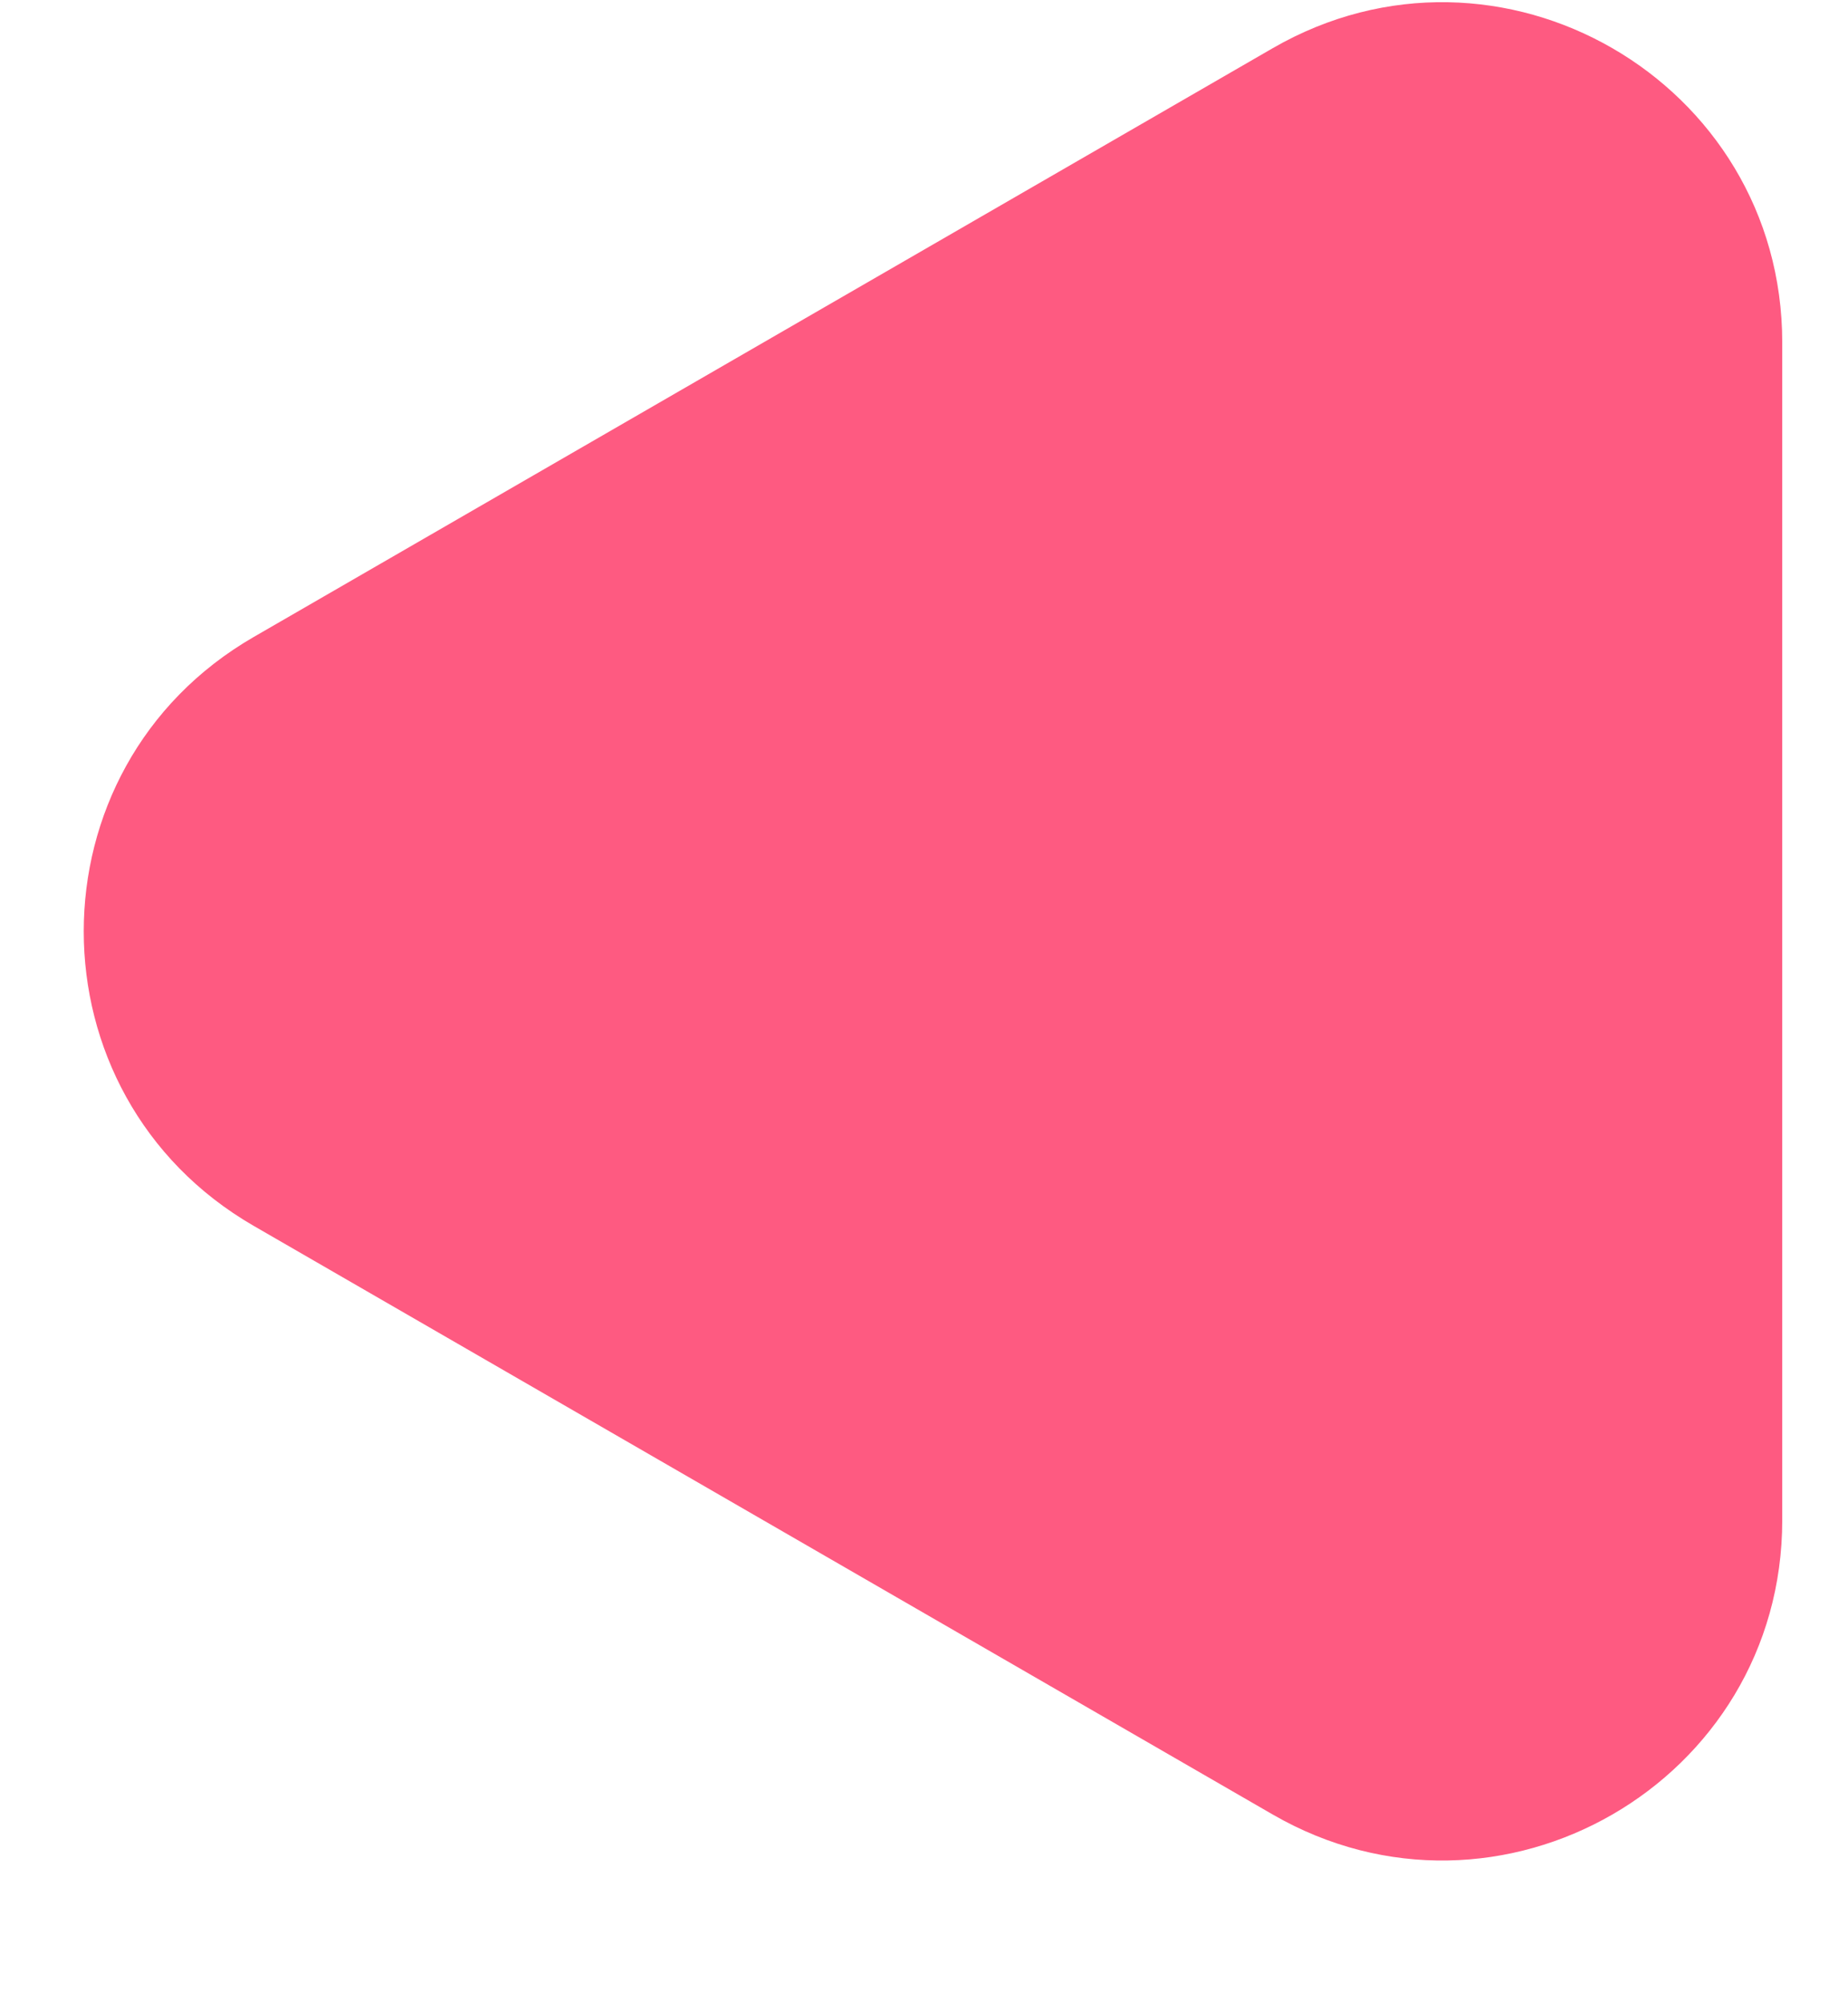 <svg width="12" height="13" viewBox="0 0 12 13" fill="none" xmlns="http://www.w3.org/2000/svg">
<path d="M1.647 7.955C0.176 7.105 0.176 4.983 1.647 4.134L8.264 0.313C9.735 -0.536 11.573 0.525 11.573 2.223L11.573 9.865C11.573 11.563 9.735 12.624 8.264 11.775L1.647 7.955Z" fill="#FE5A81"/>
</svg>
